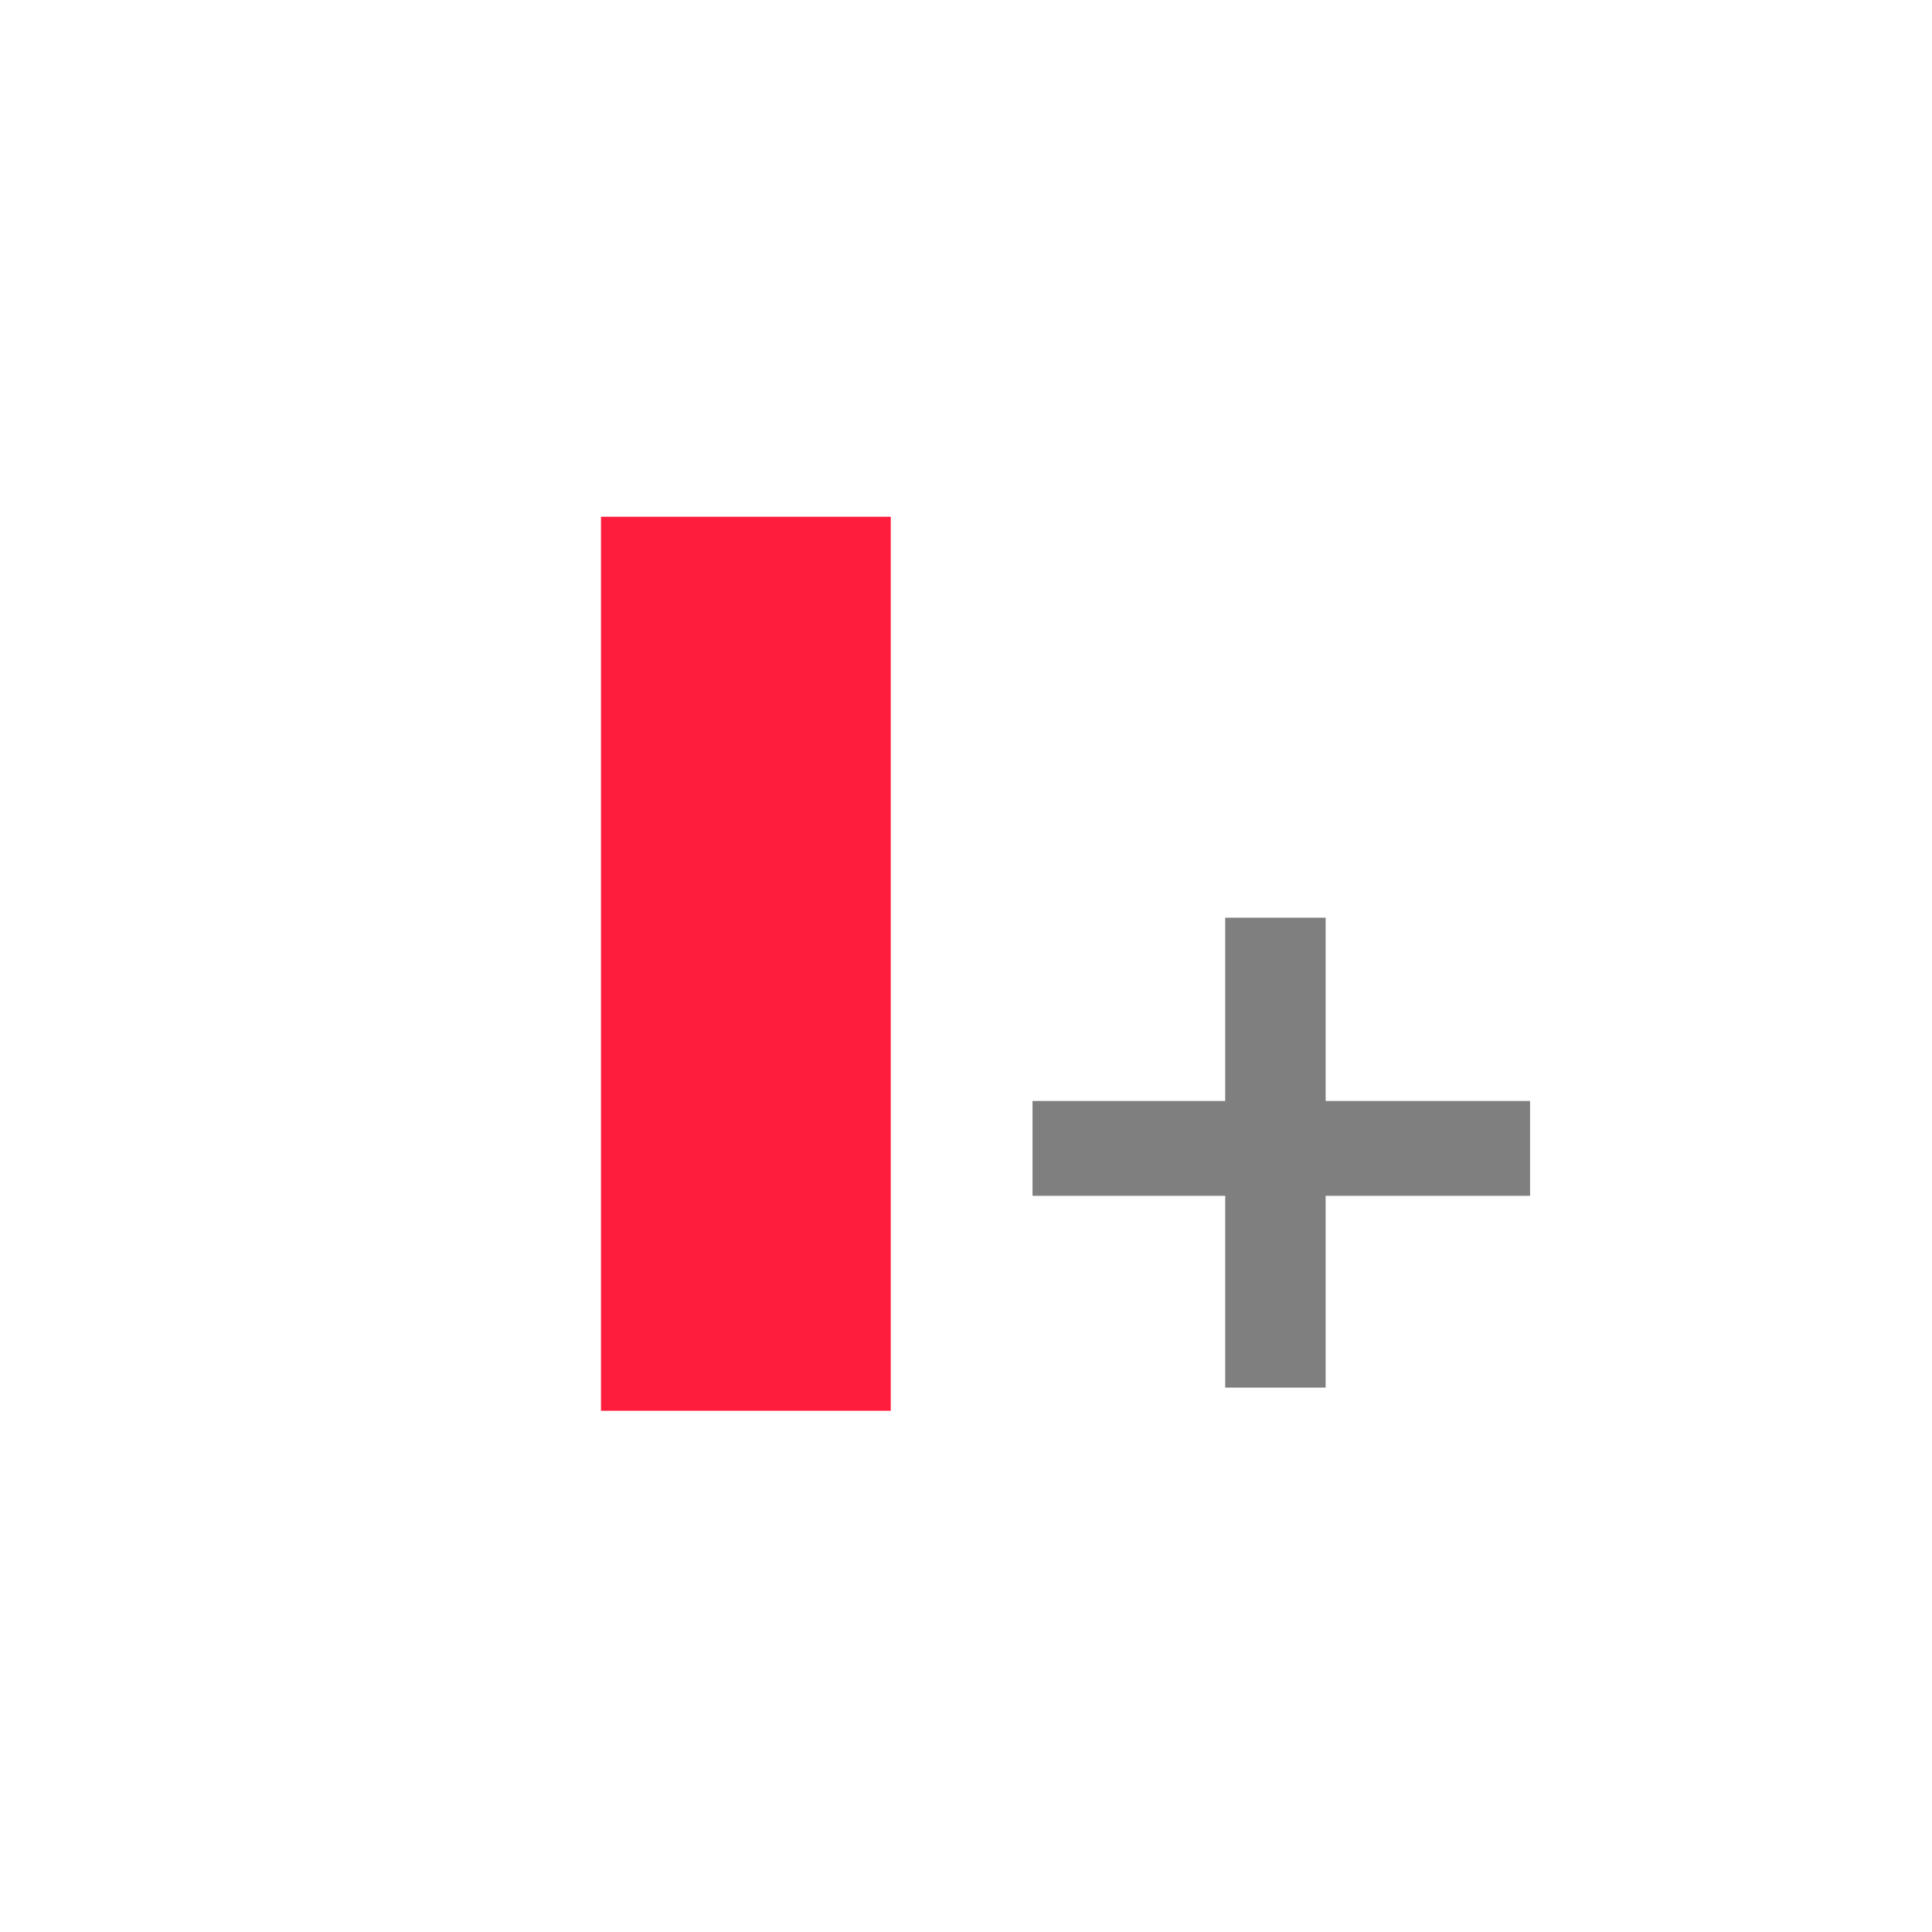 <?xml version="1.0" encoding="UTF-8" standalone="no"?>
<!DOCTYPE svg PUBLIC "-//W3C//DTD SVG 1.1//EN" "http://www.w3.org/Graphics/SVG/1.1/DTD/svg11.dtd">
<svg width="100%" height="100%" viewBox="0 0 32 32" version="1.1" xmlns="http://www.w3.org/2000/svg" xmlns:xlink="http://www.w3.org/1999/xlink" xml:space="preserve" style="fill-rule:evenodd;clip-rule:evenodd;stroke-linejoin:round;stroke-miterlimit:1.414;">
    <g id="background" transform="matrix(0.504,0,0,0.537,6.924,6.766)">
        <rect x="0" y="0" width="32" height="32" style="fill:none;"/>
    </g>
    <g id="stop1" transform="matrix(-0,-0.617,0.2,-0,9.154,25.835)">
        <rect x="4" y="4" width="24" height="24" style="fill:rgb(255,29,61);"/>
    </g>
    <g transform="matrix(0.828,0,0,0.782,2.182,0.85)">
        <rect x="18.019" y="22.232" width="9.953" height="2.009" style="fill:rgb(127,127,127);"/>
    </g>
    <g transform="matrix(5.0998e-17,-0.782,0.828,4.81494e-17,1.885,37.074)">
        <rect x="18.019" y="22.232" width="9.953" height="2.009" style="fill:rgb(127,127,127);"/>
    </g>
</svg>
